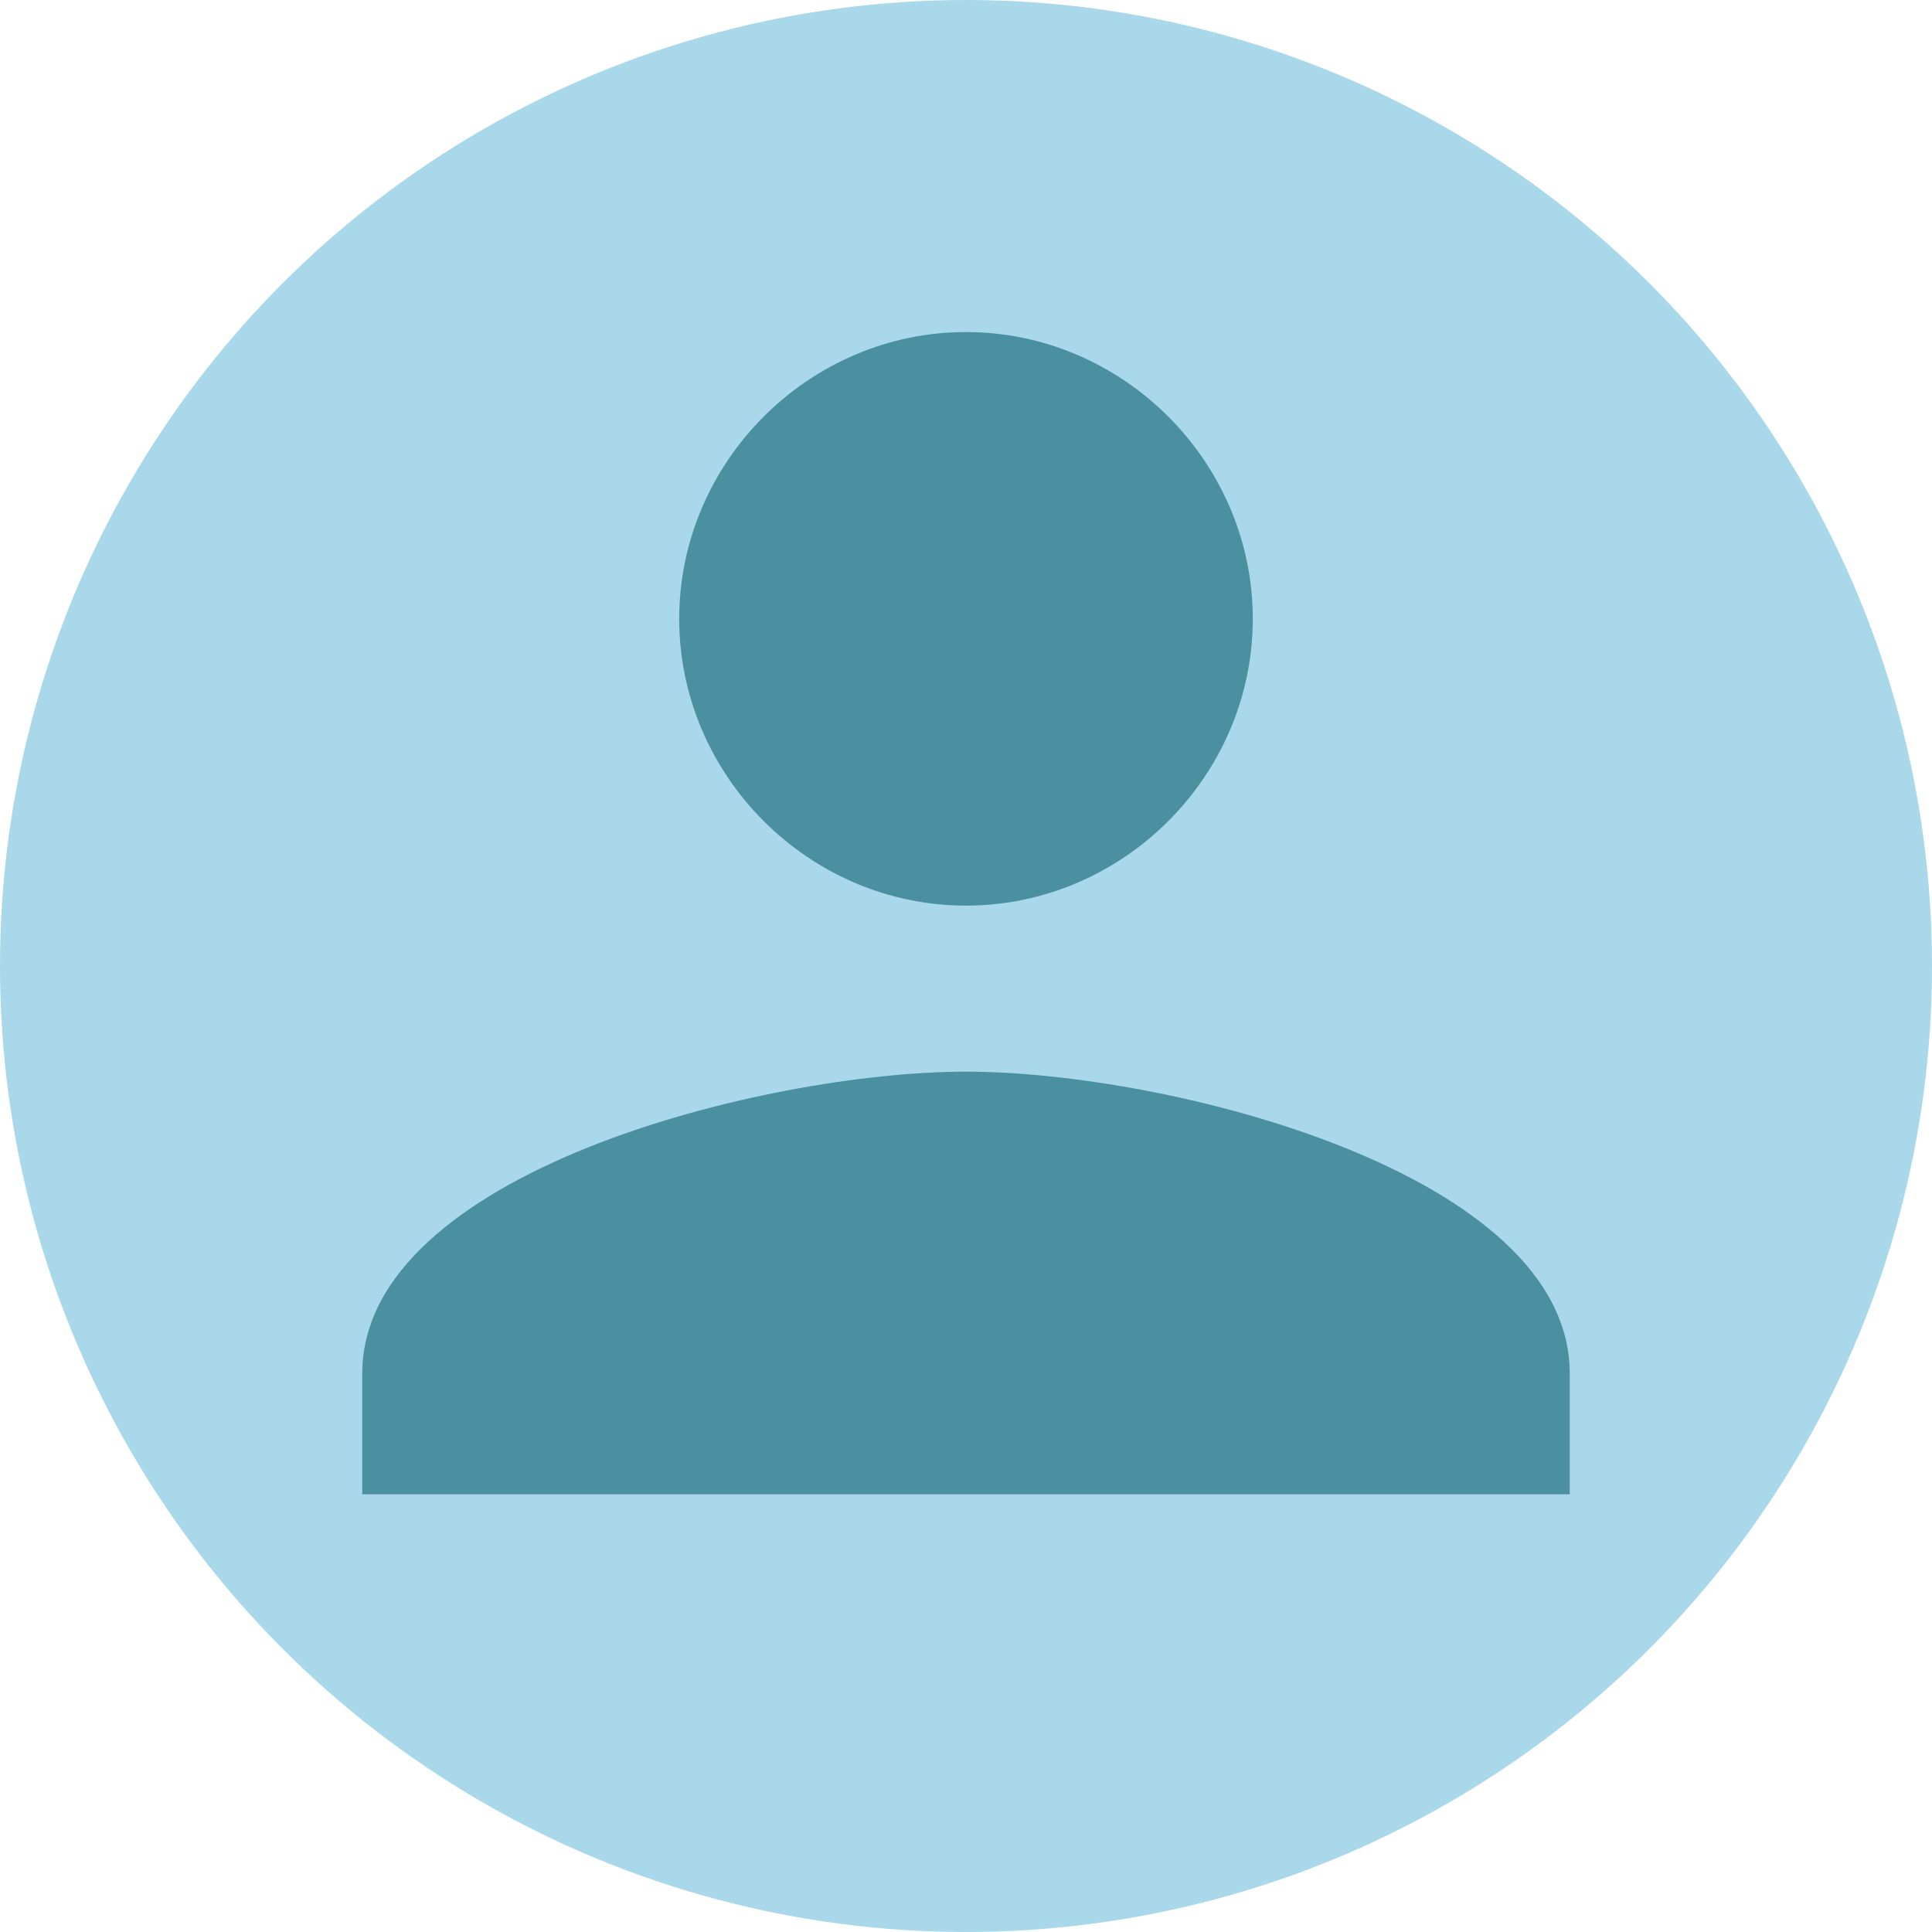 <?xml version="1.0" encoding="UTF-8"?>
<svg width="128" height="128" viewBox="0 0 128 128" fill="none" xmlns="http://www.w3.org/2000/svg">
  <!-- Background Circle -->
  <circle cx="64" cy="64" r="64" fill="#A8D8EA"/>
  
  <!-- User Icon -->
  <path d="M64 60C74.4 60 83 51.4 83 41C83 30.6 74.4 22 64 22C53.6 22 45 30.6 45 41C45 51.4 53.6 60 64 60ZM64 71C50.6 71 24 77.7 24 91V99H104V91C104 77.7 77.4 71 64 71Z" fill="#4A90A0"/>
</svg>